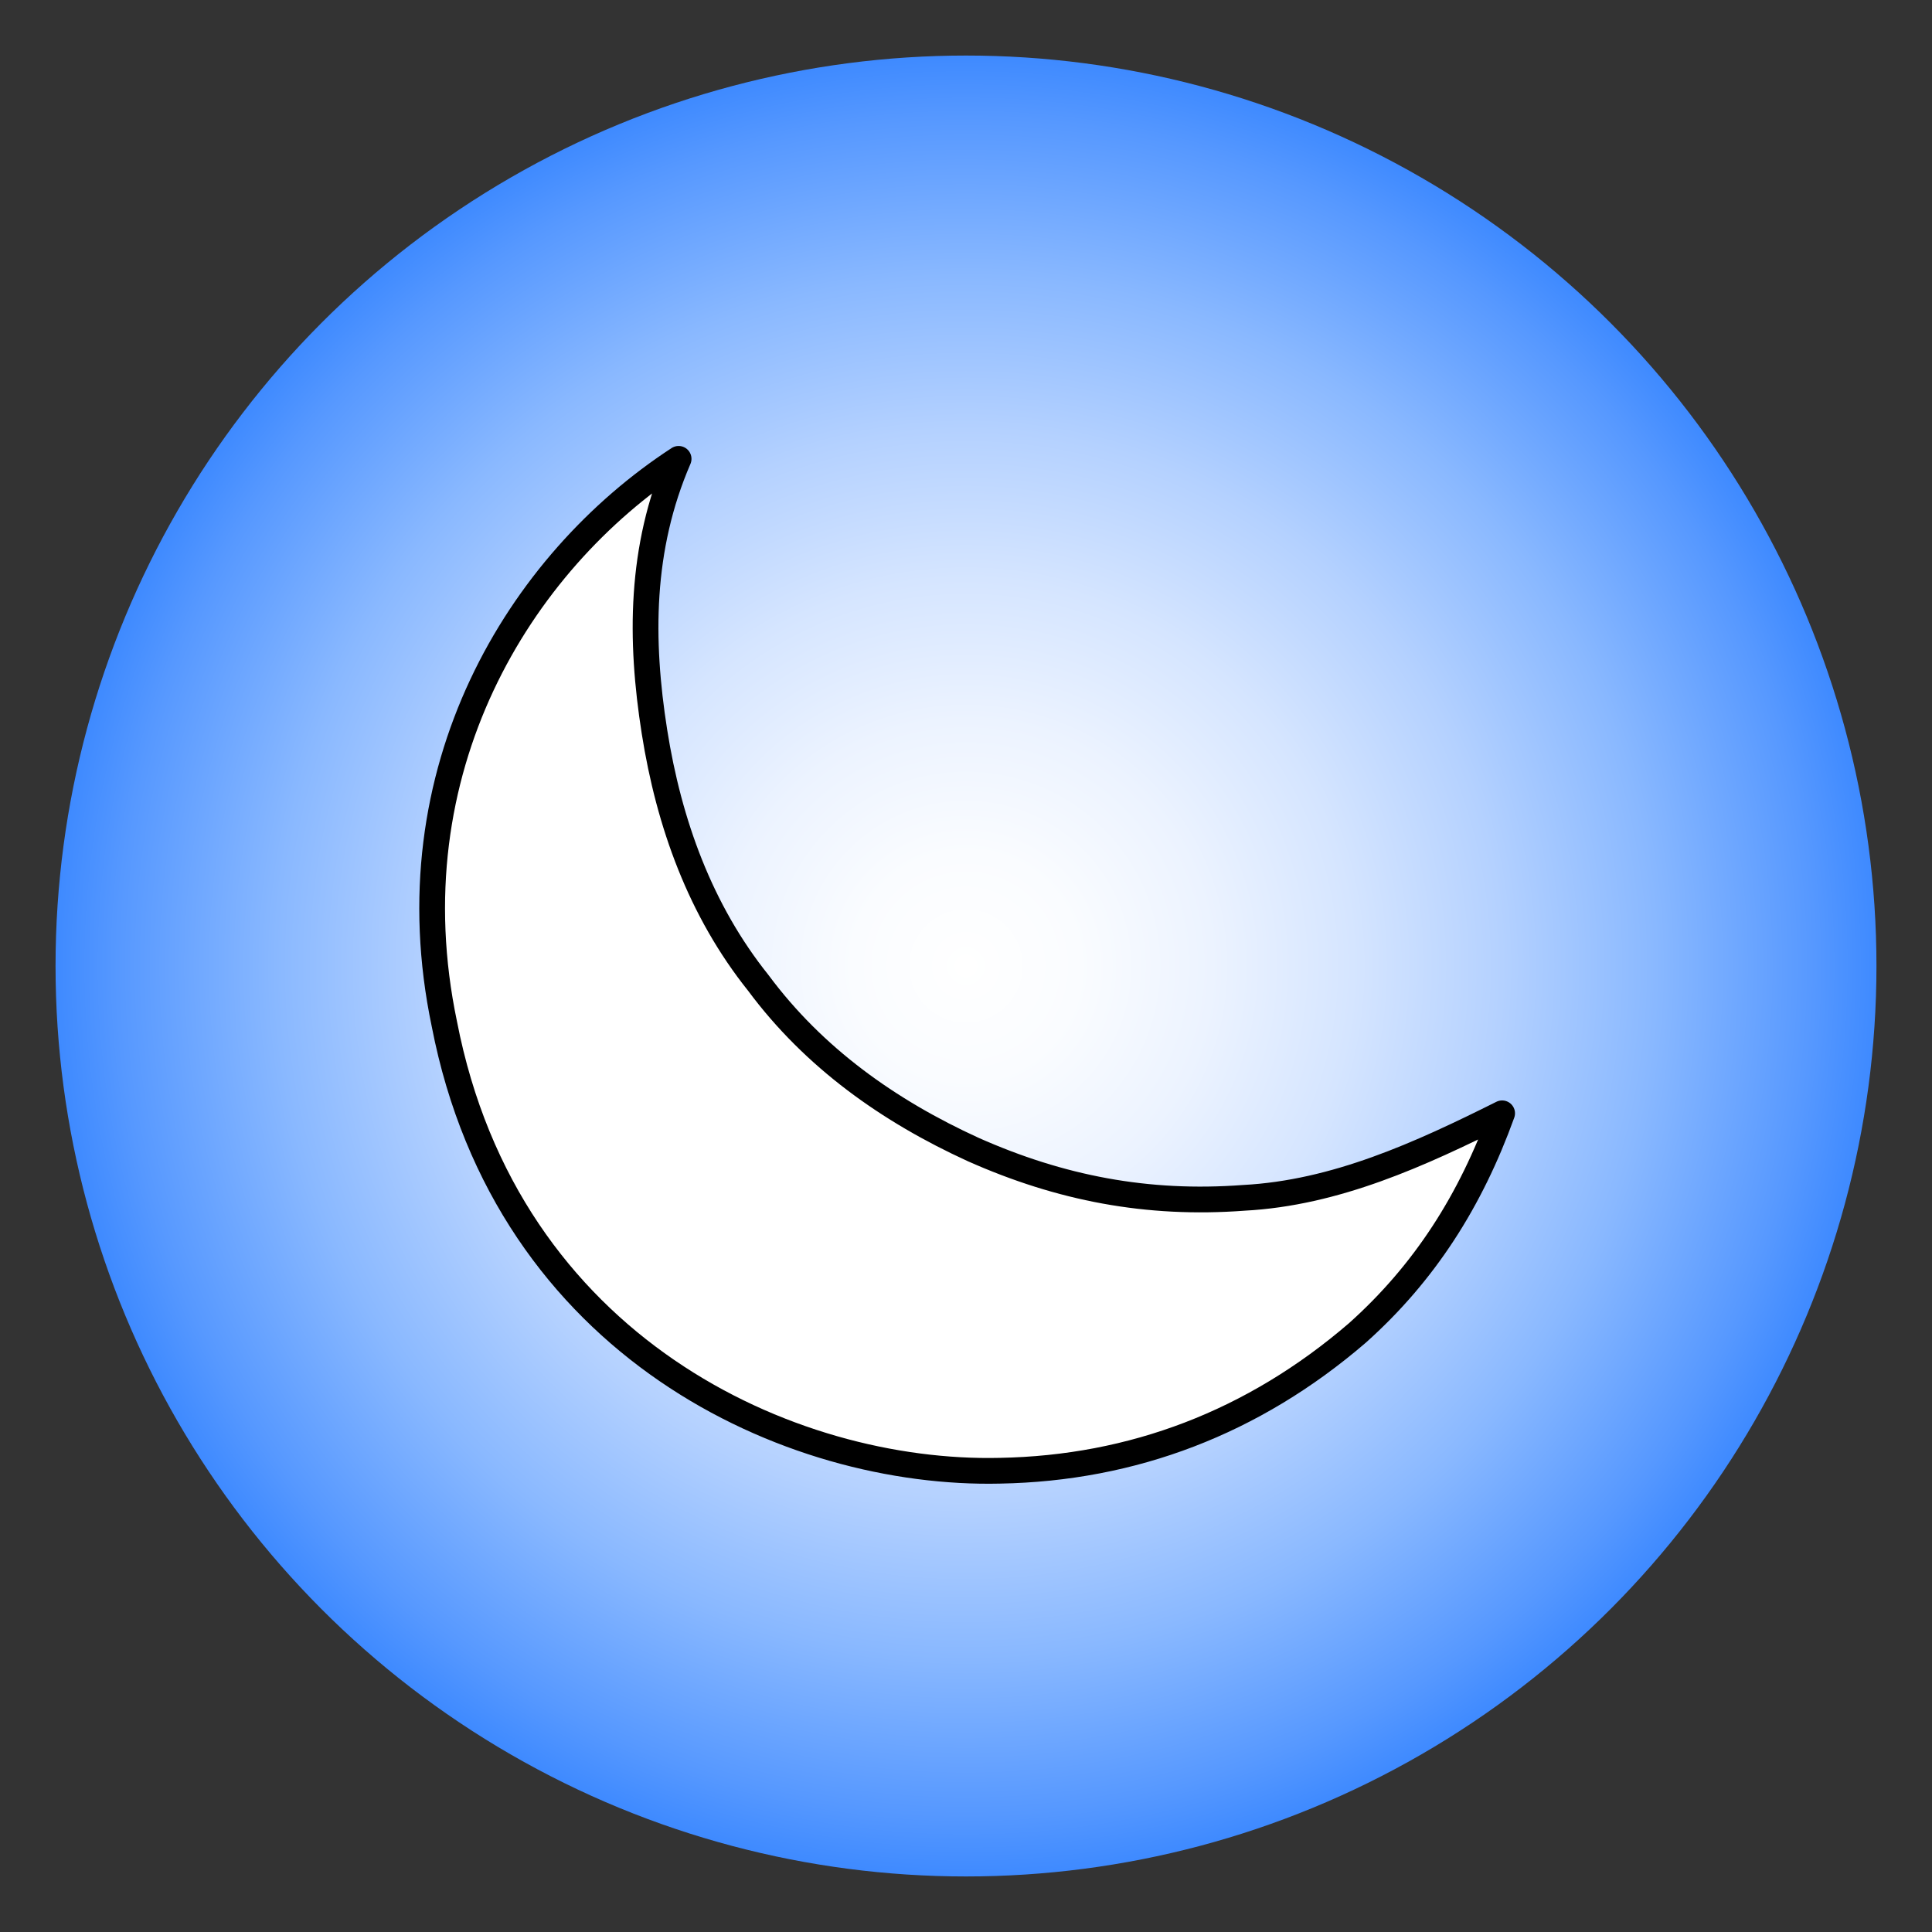 <?xml version="1.0" encoding="utf-8"?>
<!-- Generator: Adobe Illustrator 28.0.0, SVG Export Plug-In . SVG Version: 6.00 Build 0)  -->
<svg version="1.1" id="Capa_1" xmlns="http://www.w3.org/2000/svg" xmlns:xlink="http://www.w3.org/1999/xlink" x="0px" y="0px"
	 width="80px" height="80px" viewBox="0 0 80 80" style="enable-background:new 0 0 80 80;" xml:space="preserve">
<rect x="0" y="0" width="80" height="80" fill="#333333" stroke="none"/>
<style type="text/css">
	.st0{fill:url(#SVGID_1_);}
	.st1{fill:#FFFFFF;stroke:#000000;stroke-width:1.066;stroke-linecap:round;stroke-linejoin:round;stroke-miterlimit:10;}
	.st2{fill:url(#SVGID_00000078043460677176175840000001243898440554336914_);}
	.st3{fill:#FFFFFF;stroke:#000000;stroke-width:0.871;stroke-linecap:round;stroke-linejoin:round;stroke-miterlimit:10;}
	.st4{fill:url(#SVGID_00000024002206704387544860000006498232797428238232_);}
</style>
<g>
	
		<radialGradient id="SVGID_1_" cx="40" cy="40" r="44.305" gradientTransform="matrix(1 0 0 -1 0 80)" gradientUnits="userSpaceOnUse">
		<stop  offset="0" style="stop-color:#FFFFFF"/>
		<stop  offset="0.106" style="stop-color:#FAFCFF"/>
		<stop  offset="0.23" style="stop-color:#ECF3FF"/>
		<stop  offset="0.362" style="stop-color:#D5E5FF"/>
		<stop  offset="0.501" style="stop-color:#B4D1FF"/>
		<stop  offset="0.645" style="stop-color:#89B8FF"/>
		<stop  offset="0.793" style="stop-color:#5698FF"/>
		<stop  offset="0.941" style="stop-color:#1A74FF"/>
		<stop  offset="1" style="stop-color:#0064FF"/>
	</radialGradient>
	<circle class="st0" cx="40" cy="40" r="37.7"/>
	<path class="st1" d="M28.1,19c-1.6,3.7-1.6,7.5-1,11.3s1.9,7.4,4.3,10.4c2.3,3.1,5.4,5.3,8.9,6.9c3.6,1.6,7.2,2.3,11.2,2
		c3.8-0.2,7.3-1.8,10.7-3.5c-1.3,3.6-3.2,6.6-6,9.1c-4.3,3.7-9.3,5.6-14.8,5.7c-8.7,0.2-20.4-5.1-23-18.5
		C16.2,31.9,21.5,23.3,28.1,19z"/>
</g>
<g>
	
		<radialGradient id="SVGID_00000146493537489619706080000010505399961951136397_" cx="-141.011" cy="62.968" r="44.296" gradientTransform="matrix(1 0 0 -1 0 80)" gradientUnits="userSpaceOnUse">
		<stop  offset="0" style="stop-color:#FFFFFF"/>
		<stop  offset="0.106" style="stop-color:#FAFEFF"/>
		<stop  offset="0.23" style="stop-color:#ECFBFF"/>
		<stop  offset="0.362" style="stop-color:#D5F7FF"/>
		<stop  offset="0.501" style="stop-color:#B4F0FF"/>
		<stop  offset="0.645" style="stop-color:#89E8FF"/>
		<stop  offset="0.793" style="stop-color:#56DEFF"/>
		<stop  offset="0.941" style="stop-color:#1AD2FF"/>
		<stop  offset="1" style="stop-color:#00CDFF"/>
	</radialGradient>
	<circle style="fill:url(#SVGID_00000146493537489619706080000010505399961951136397_);" cx="-141" cy="17" r="37.7"/>
	<path class="st3" d="M-150.4,8.4c-2.3,2.4-3.3,5.3-4,8.4c-0.7,3.1-0.5,6.2,0.4,9.2c0.9,3,2.6,5.6,4.9,7.8s4.9,3.8,8,4.7
		c3,0.9,6.1,0.7,9.2,0.3c-2,2.4-4.3,4.2-7.2,5.3c-4.3,1.6-8.7,1.7-13,0.2c-6.7-2.3-14.2-9.7-12.4-20.7
		C-163.1,14.9-156.6,9.8-150.4,8.4z"/>
	<g>
		<path d="M-126.5,14.7c-0.1-2.7-0.3-5.8-0.3-8.2h-0.1c-0.6,2.2-1.4,4.6-2.4,7.2l-3.4,9.3h-1.9l-3.1-9.1c-0.9-2.7-1.7-5.1-2.2-7.4
			h-0.1c-0.1,2.4-0.2,5.6-0.4,8.4l-0.5,8.2h-2.3l1.3-19h3.1l3.2,9.2c0.8,2.3,1.4,4.4,1.9,6.4h0.1c0.5-1.9,1.2-4,2-6.4l3.4-9.2h3.1
			l1.2,19h-2.4L-126.5,14.7z"/>
		<path d="M-112.2,23.1l-0.2-1.7h-0.1c-0.8,1.1-2.2,2-4.2,2c-2.8,0-4.2-1.9-4.2-3.9c0-3.3,2.9-5.1,8.2-5.1v-0.3
			c0-1.1-0.3-3.2-3.1-3.2c-1.3,0-2.6,0.4-3.6,1l-0.6-1.6c1.1-0.7,2.8-1.2,4.5-1.2c4.2,0,5.2,2.9,5.2,5.6v5.1c0,1.2,0.1,2.3,0.2,3.3
			C-110.1,23.1-112.2,23.1-112.2,23.1z M-112.6,16.1c-2.7-0.1-5.8,0.4-5.8,3.1c0,1.6,1.1,2.4,2.3,2.4c1.8,0,2.9-1.1,3.3-2.3
			c0.1-0.3,0.1-0.5,0.1-0.8L-112.6,16.1L-112.6,16.1z"/>
	</g>
</g>
<g>
	
		<radialGradient id="SVGID_00000113317862756069536110000012902039753163263931_" cx="-395.9" cy="162.7" r="44.302" gradientTransform="matrix(1 0 0 -1 0 80)" gradientUnits="userSpaceOnUse">
		<stop  offset="0" style="stop-color:#FFFFFF"/>
		<stop  offset="0.236" style="stop-color:#FFFDFD"/>
		<stop  offset="0.372" style="stop-color:#FFF4F4"/>
		<stop  offset="0.484" style="stop-color:#FFE6E6"/>
		<stop  offset="0.582" style="stop-color:#FFD2D2"/>
		<stop  offset="0.67" style="stop-color:#FFB8B8"/>
		<stop  offset="0.753" style="stop-color:#FF9999"/>
		<stop  offset="0.83" style="stop-color:#FF7373"/>
		<stop  offset="0.904" style="stop-color:#FF4747"/>
		<stop  offset="0.972" style="stop-color:#FF1616"/>
		<stop  offset="1" style="stop-color:#FF0000"/>
	</radialGradient>
	<circle style="fill:url(#SVGID_00000113317862756069536110000012902039753163263931_);" cx="-395.9" cy="-82.7" r="37.7"/>
	<g>
		<path d="M-393.4-93.8c-5.5-1.4-11.2,1.9-12.7,7.4c-0.7,2.5-0.3,4.9,0.6,7.3c1.3,3.1,2.7,6.1,3.1,9.5c0.1,0.5,0.4,0.7,1,0.7
			c1.8,0,3.6,0,5.4,0l0,0c0.8,0,1.6,0,2.5,0c0.8,0,1.6,0,2.5,0c1.4,0,1.4,0,1.6-1.4c0.3-2.2,1-4.2,1.9-6.2c0.7-1.5,1.3-3.1,1.8-4.7
			C-384.3-86.9-387.7-92.4-393.4-93.8z"/>
		<path d="M-390.7-68.3c-3.5,0-6.9,0-10.4,0c-0.5,0-0.9,0.1-0.9,0.6c0,0.6,0.4,0.7,0.9,0.7c1.7,0,3.4,0,5.1,0l0,0c1.7,0,3.5,0,5.2,0
			c0.4,0,0.8,0,0.8-0.6C-389.9-68.2-390.2-68.3-390.7-68.3z"/>
		<path d="M-392.3-62.6c-2.5,0-5,0-7.5-0.1c-0.6,0-0.7,0.3-0.6,0.8c0,0.5,0.4,0.5,0.8,0.6c0.8,0.1,1.8-0.3,2.2,0.9
			c0,0.1,0.4,0.2,0.7,0.3c0.3,0,0.6,0,0.9,0c0,0.1,0,0.1,0.1,0.2c0.5-0.2,1.3-0.3,1.6-0.6c0.3-0.4,0.6-0.5,1.1-0.6
			c0.3,0,0.7,0,1-0.1c0.2-0.1,0.5-0.4,0.6-0.7C-391.6-62.3-391.8-62.6-392.3-62.6z"/>
		<path d="M-391.2-66.4c-3.2,0-6.3,0-9.5,0c-0.5,0-0.9,0.1-0.9,0.7s0.4,0.7,0.9,0.7c1.6,0,3.2,0,4.8,0l0,0c1.6,0,3.1,0,4.7,0
			c0.5,0,0.9-0.1,0.8-0.7C-390.4-66.4-390.8-66.4-391.2-66.4z"/>
		<path d="M-391.7-64.5c-2.9,0-5.8,0-8.6,0c-0.5,0-0.8,0.1-0.8,0.7c0,0.6,0.4,0.6,0.9,0.6c1.4,0,2.8,0,4.2,0l0,0c1.5,0,2.9,0,4.4,0
			c0.5,0,0.8-0.1,0.8-0.7C-390.9-64.4-391.2-64.5-391.7-64.5z"/>
		<path d="M-405.7-73.8c-0.3,0-0.7,0.1-0.9,0.3c-1.7,1.6-3.3,3.3-4.9,4.9c-0.3,0.3-0.5,0.7-0.2,1.1c0.4,0.4,0.8,0.2,1.1-0.1
			c1.6-1.7,3.3-3.3,4.9-5c0.1-0.1,0.2-0.4,0.4-0.6C-405.4-73.5-405.5-73.8-405.7-73.8z"/>
		<path d="M-411.3-97.7c1.4,1.4,2.8,2.8,4.3,4.3c0.2,0.2,0.4,0.5,0.6,0.6s0.5,0.2,0.7,0.1s0.3-0.3,0.5-0.5c-0.1-0.2-0.2-0.4-0.3-0.6
			c-1.7-1.7-3.4-3.4-5.1-5.1c-0.2-0.2-0.6-0.1-1-0.1c0,0.3,0,0.7,0.1,1C-411.6-97.9-411.4-97.8-411.3-97.7z"/>
		<path d="M-385.3-93c1.6-1.6,3.3-3.3,4.9-4.9c0.2-0.2,0.3-0.4,0.4-0.6c-0.2-0.2-0.3-0.5-0.5-0.6c-0.3,0-0.7,0-0.9,0.2
			c-1.7,1.6-3.3,3.3-4.9,4.9c-0.3,0.3-0.5,0.7-0.2,1.1C-386-92.5-385.6-92.7-385.3-93z"/>
		<path d="M-385.3-73.6c-0.2-0.2-0.4-0.3-0.6-0.5c-0.2,0.2-0.6,0.3-0.6,0.4c0,0.3,0,0.7,0.2,0.9c1.6,1.7,3.2,3.3,4.9,4.9
			c0.3,0.3,0.7,0.6,1.1,0.2s0.2-0.8-0.2-1.1C-382-70.3-383.6-72-385.3-73.6z"/>
		<path d="M-409.4-83.3c0-0.6-0.5-0.7-0.9-0.7c-2.3,0-4.5,0-6.8,0c-0.5,0-1,0.1-1,0.7s0.5,0.7,0.9,0.7c1.1,0,2.2,0,3.3,0
			c1.1,0,2.3,0,3.4,0C-409.9-82.6-409.5-82.7-409.4-83.3z"/>
		<path d="M-395.9-96.8c0.6,0,0.7-0.4,0.7-0.9c0-1.1,0-2.3,0-3.4c0-1.2,0-2.3,0-3.5c0-0.5-0.1-0.9-0.7-0.9s-0.7,0.4-0.7,0.9
			c0,2.3,0,4.6,0,6.9C-396.6-97.2-396.5-96.8-395.9-96.8z"/>
		<path d="M-374.7-84c-1.1,0-2.2,0-3.3,0c-1.1,0-2.3,0-3.4,0c-0.5,0-0.9,0.1-0.9,0.7s0.5,0.7,0.9,0.7c2.3,0,4.5,0,6.8,0
			c0.5,0,1-0.1,0.9-0.7C-373.7-83.9-374.2-84-374.7-84z"/>
	</g>
</g>
</svg>

